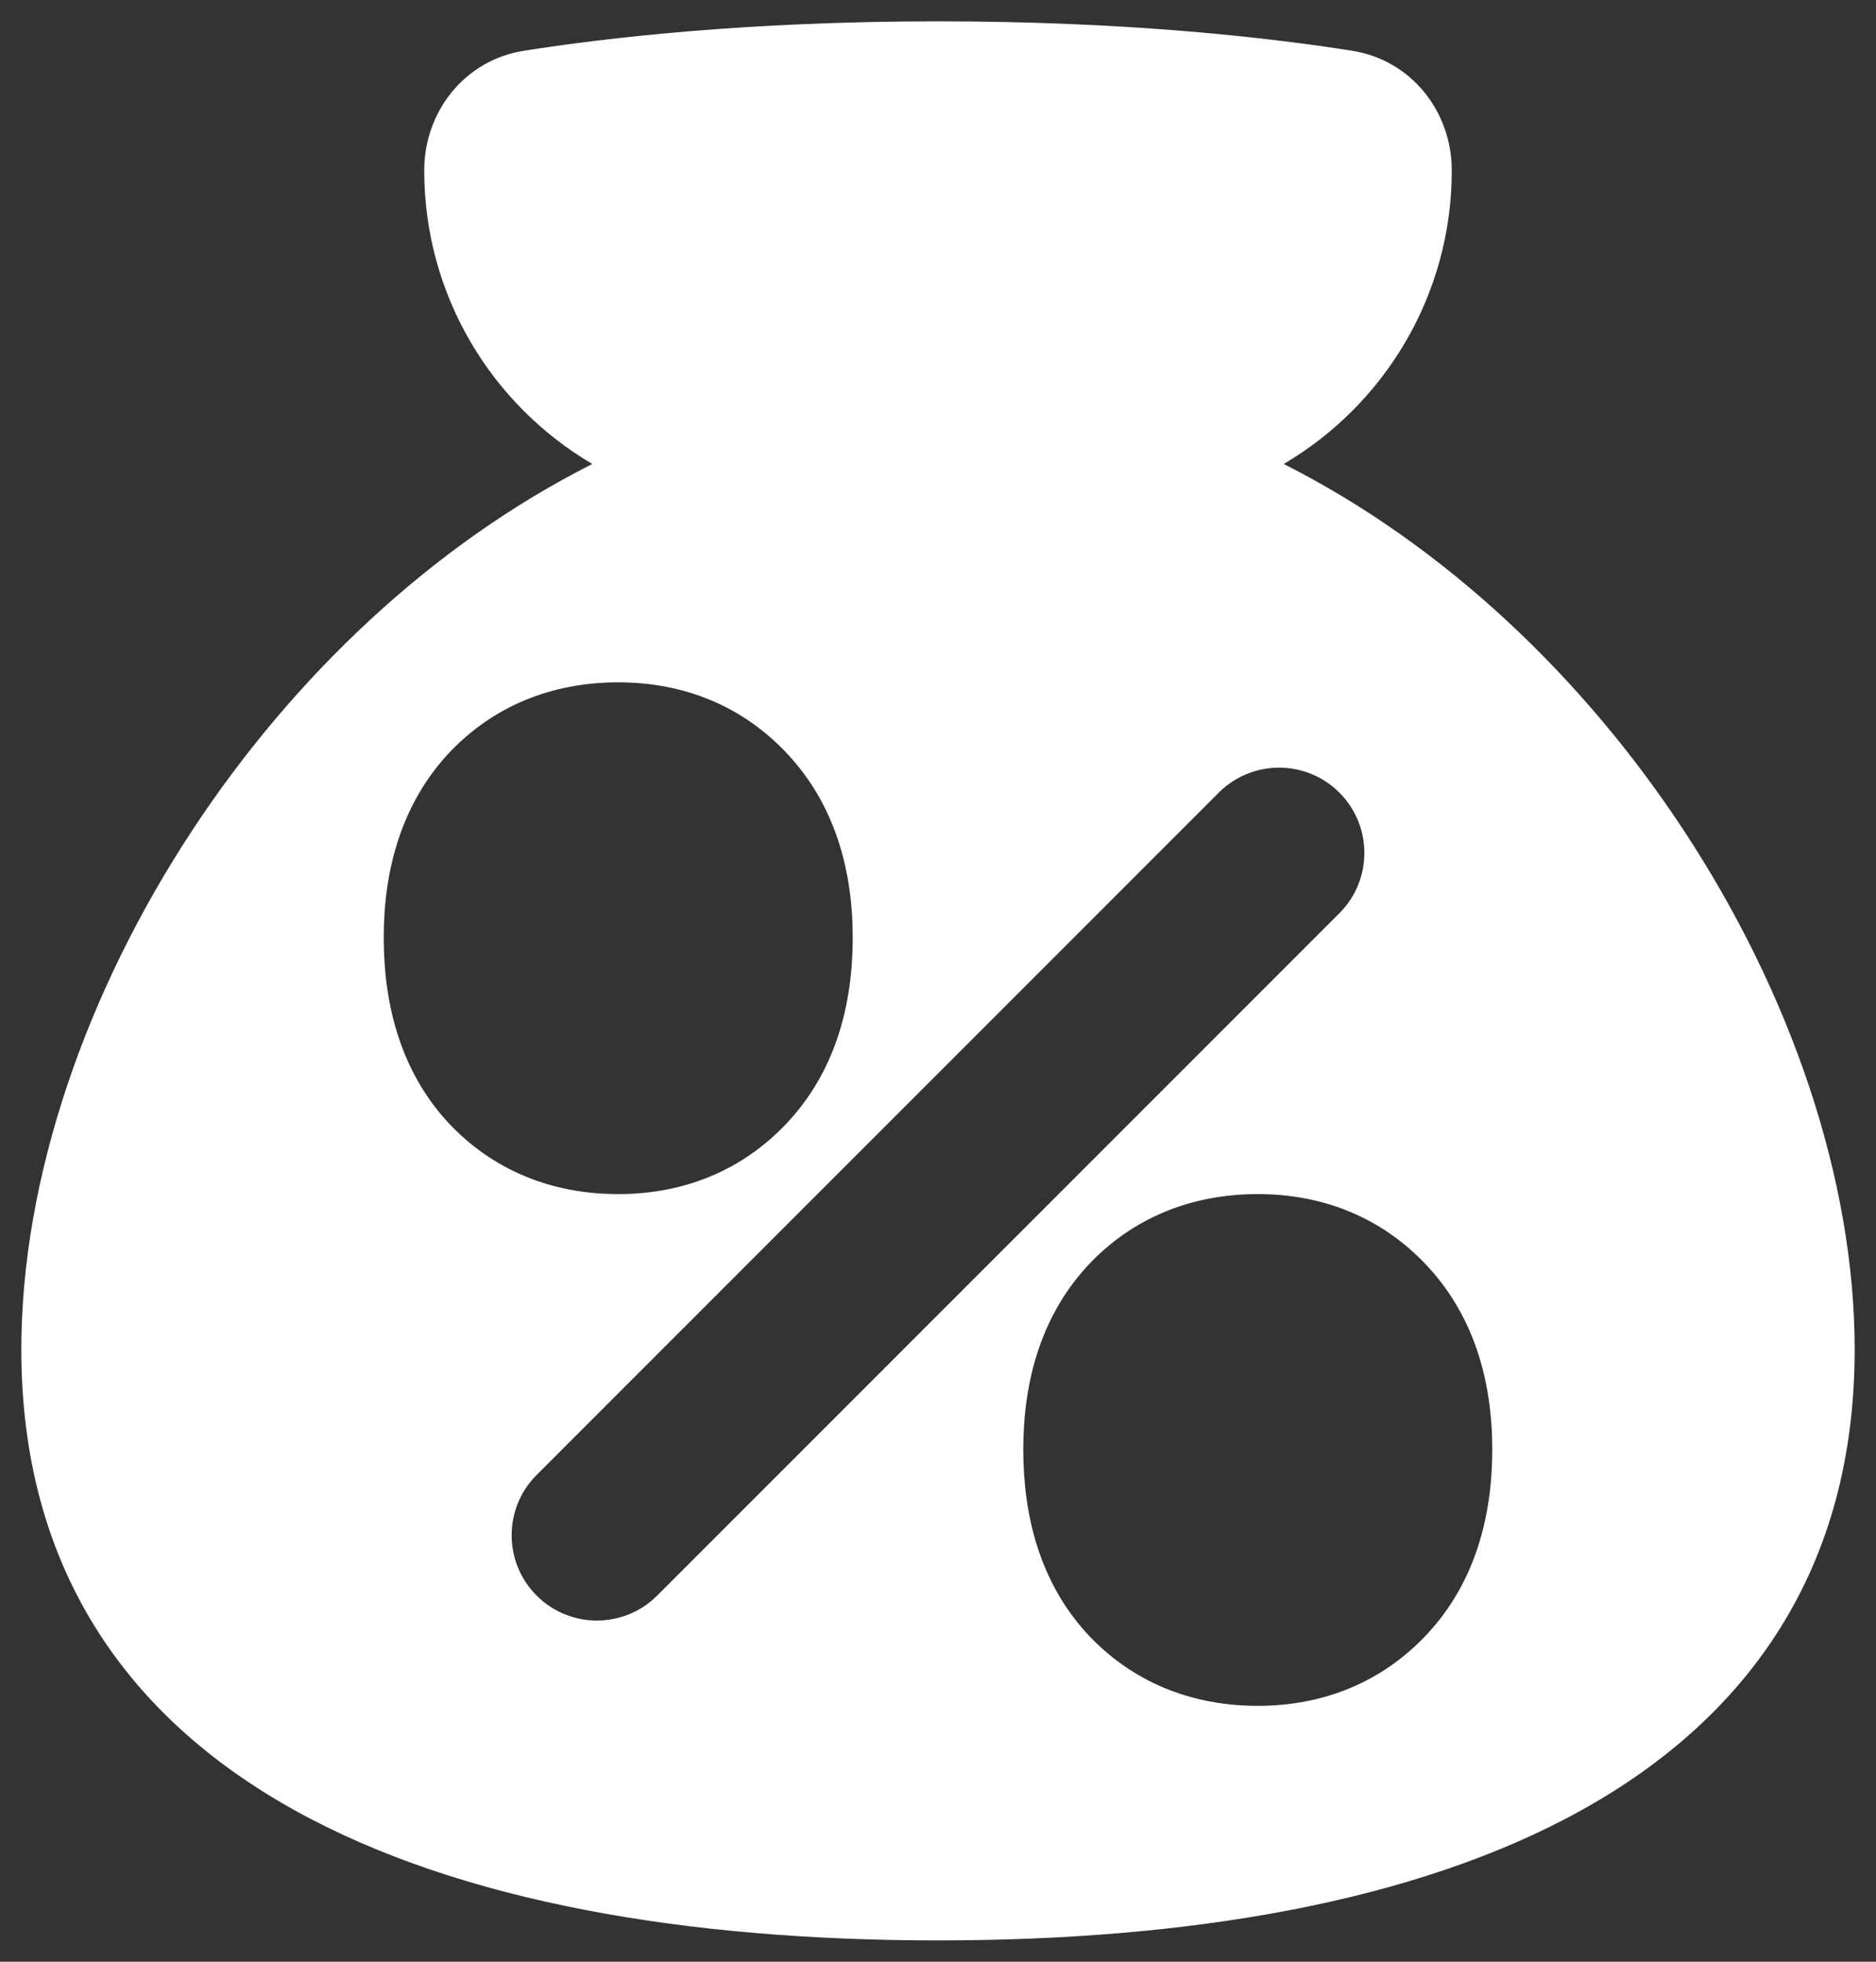 <svg width="44" height="46" viewBox="0 0 44 46" fill="none" xmlns="http://www.w3.org/2000/svg">
<rect x="0" y="0" width="44" height="46" fill="#333333" stroke="none"/>
<path fill-rule="evenodd" clip-rule="evenodd" d="M12.283 1.191C14.216 0.885 17.532 0.5 22 0.5C26.468 0.5 29.784 0.885 31.717 1.191C33.11 1.412 34.05 2.625 34.05 3.996C34.05 6.93 32.466 9.494 30.108 10.88C33.893 12.789 37.128 15.892 39.466 19.433C41.994 23.262 43.5 27.642 43.5 31.643C43.5 36.76 41.035 40.258 37.092 42.447C33.184 44.617 27.835 45.5 22 45.5C16.165 45.5 10.816 44.617 6.908 42.447C2.965 40.258 0.5 36.76 0.5 31.643C0.5 27.642 2.006 23.262 4.534 19.433C6.872 15.892 10.107 12.789 13.892 10.88C11.534 9.494 9.95 6.93 9.95 3.996C9.95 2.625 10.89 1.412 12.283 1.191ZM29.5 28C27.951 28 26.552 28.549 25.487 29.703L25.472 29.72C24.411 30.896 24 32.404 24 33.987C24 35.58 24.407 37.1 25.472 38.28L25.487 38.297C26.552 39.451 27.951 40 29.5 40C31.043 40 32.432 39.444 33.491 38.297C34.58 37.117 35 35.591 35 33.987C35 32.392 34.576 30.878 33.491 29.703C32.432 28.555 31.043 28 29.5 28ZM10.487 17.703C11.552 16.549 12.951 16 14.5 16C16.043 16 17.432 16.555 18.491 17.703C19.576 18.878 20 20.392 20 21.987C20 23.591 19.58 25.117 18.491 26.297C17.432 27.445 16.043 28 14.5 28C12.951 28 11.552 27.451 10.487 26.297L10.472 26.28C9.407 25.1 9 23.58 9 21.987C9 20.404 9.411 18.896 10.472 17.72L10.487 17.703ZM31.414 21.414C32.195 20.633 32.195 19.367 31.414 18.586C30.633 17.805 29.367 17.805 28.586 18.586L12.586 34.586C11.805 35.367 11.805 36.633 12.586 37.414C13.367 38.195 14.633 38.195 15.414 37.414L31.414 21.414Z" fill="white"/>
</svg>
